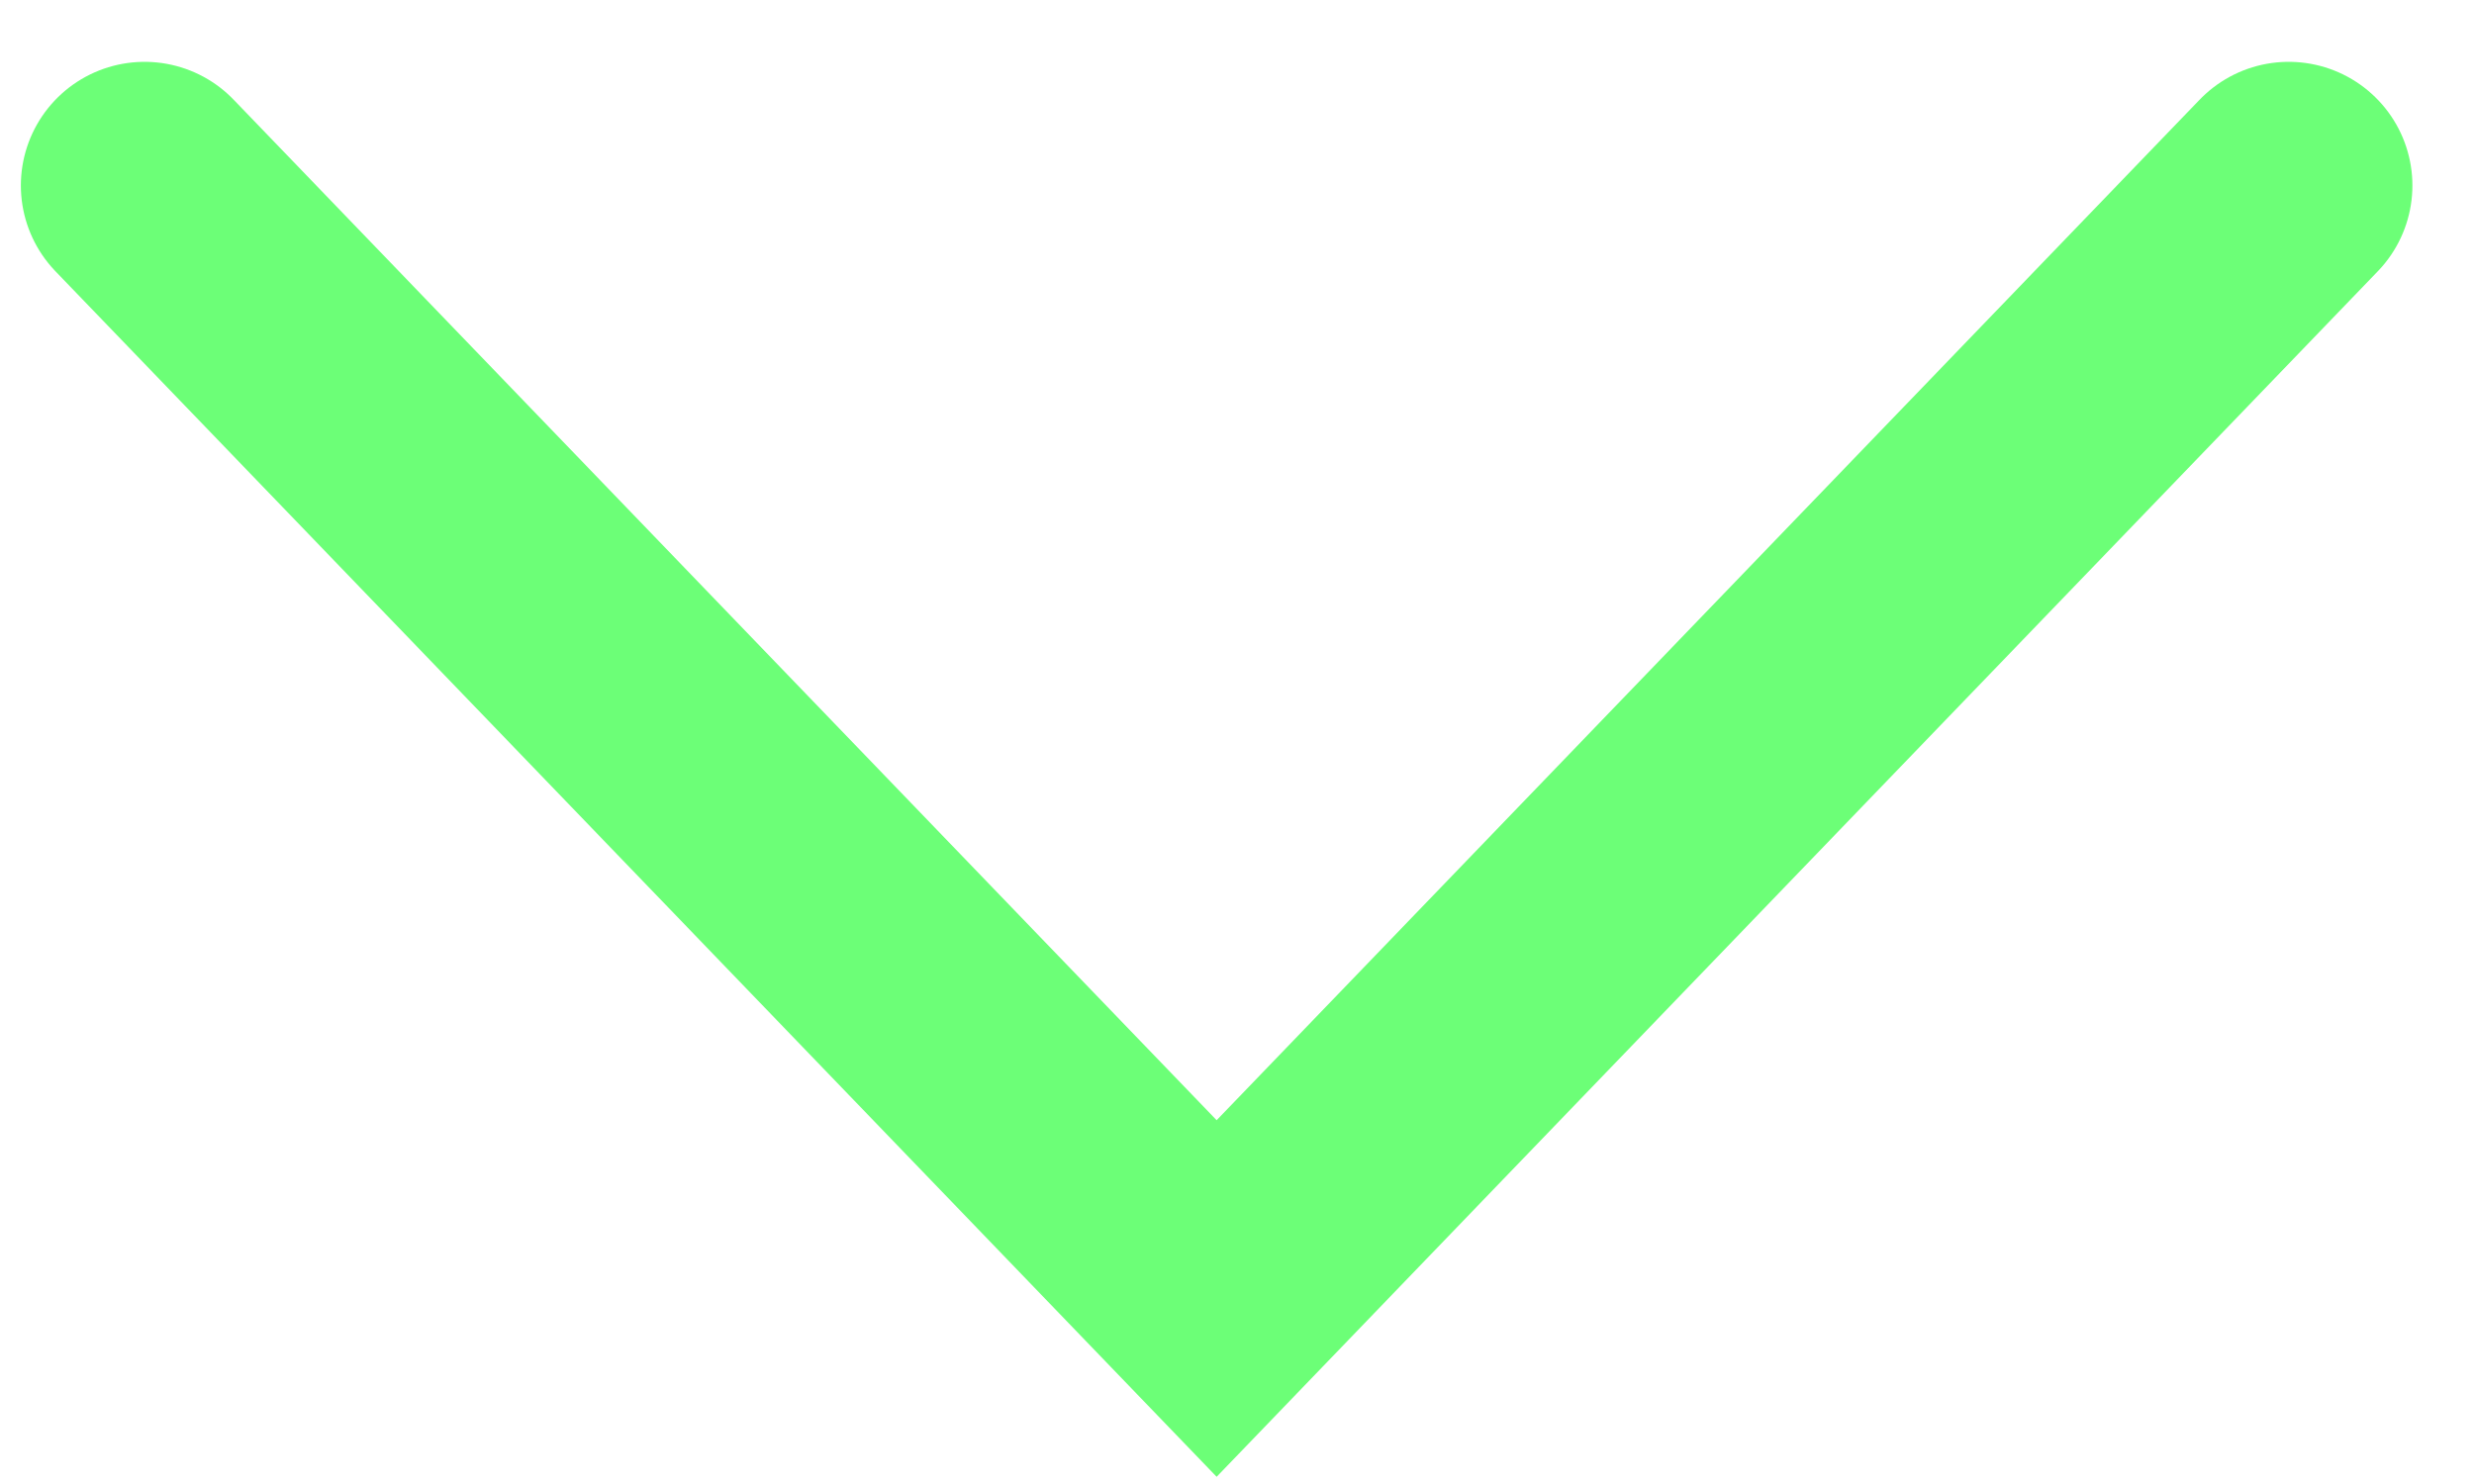 <svg width="30" height="18" viewBox="0 0 30 18" fill="none" xmlns="http://www.w3.org/2000/svg">
<path d="M27.753 2.25L14.753 15.75L1.753 2.25" stroke="#6CFF77" stroke-width="3" stroke-linecap="round"/>
</svg>
